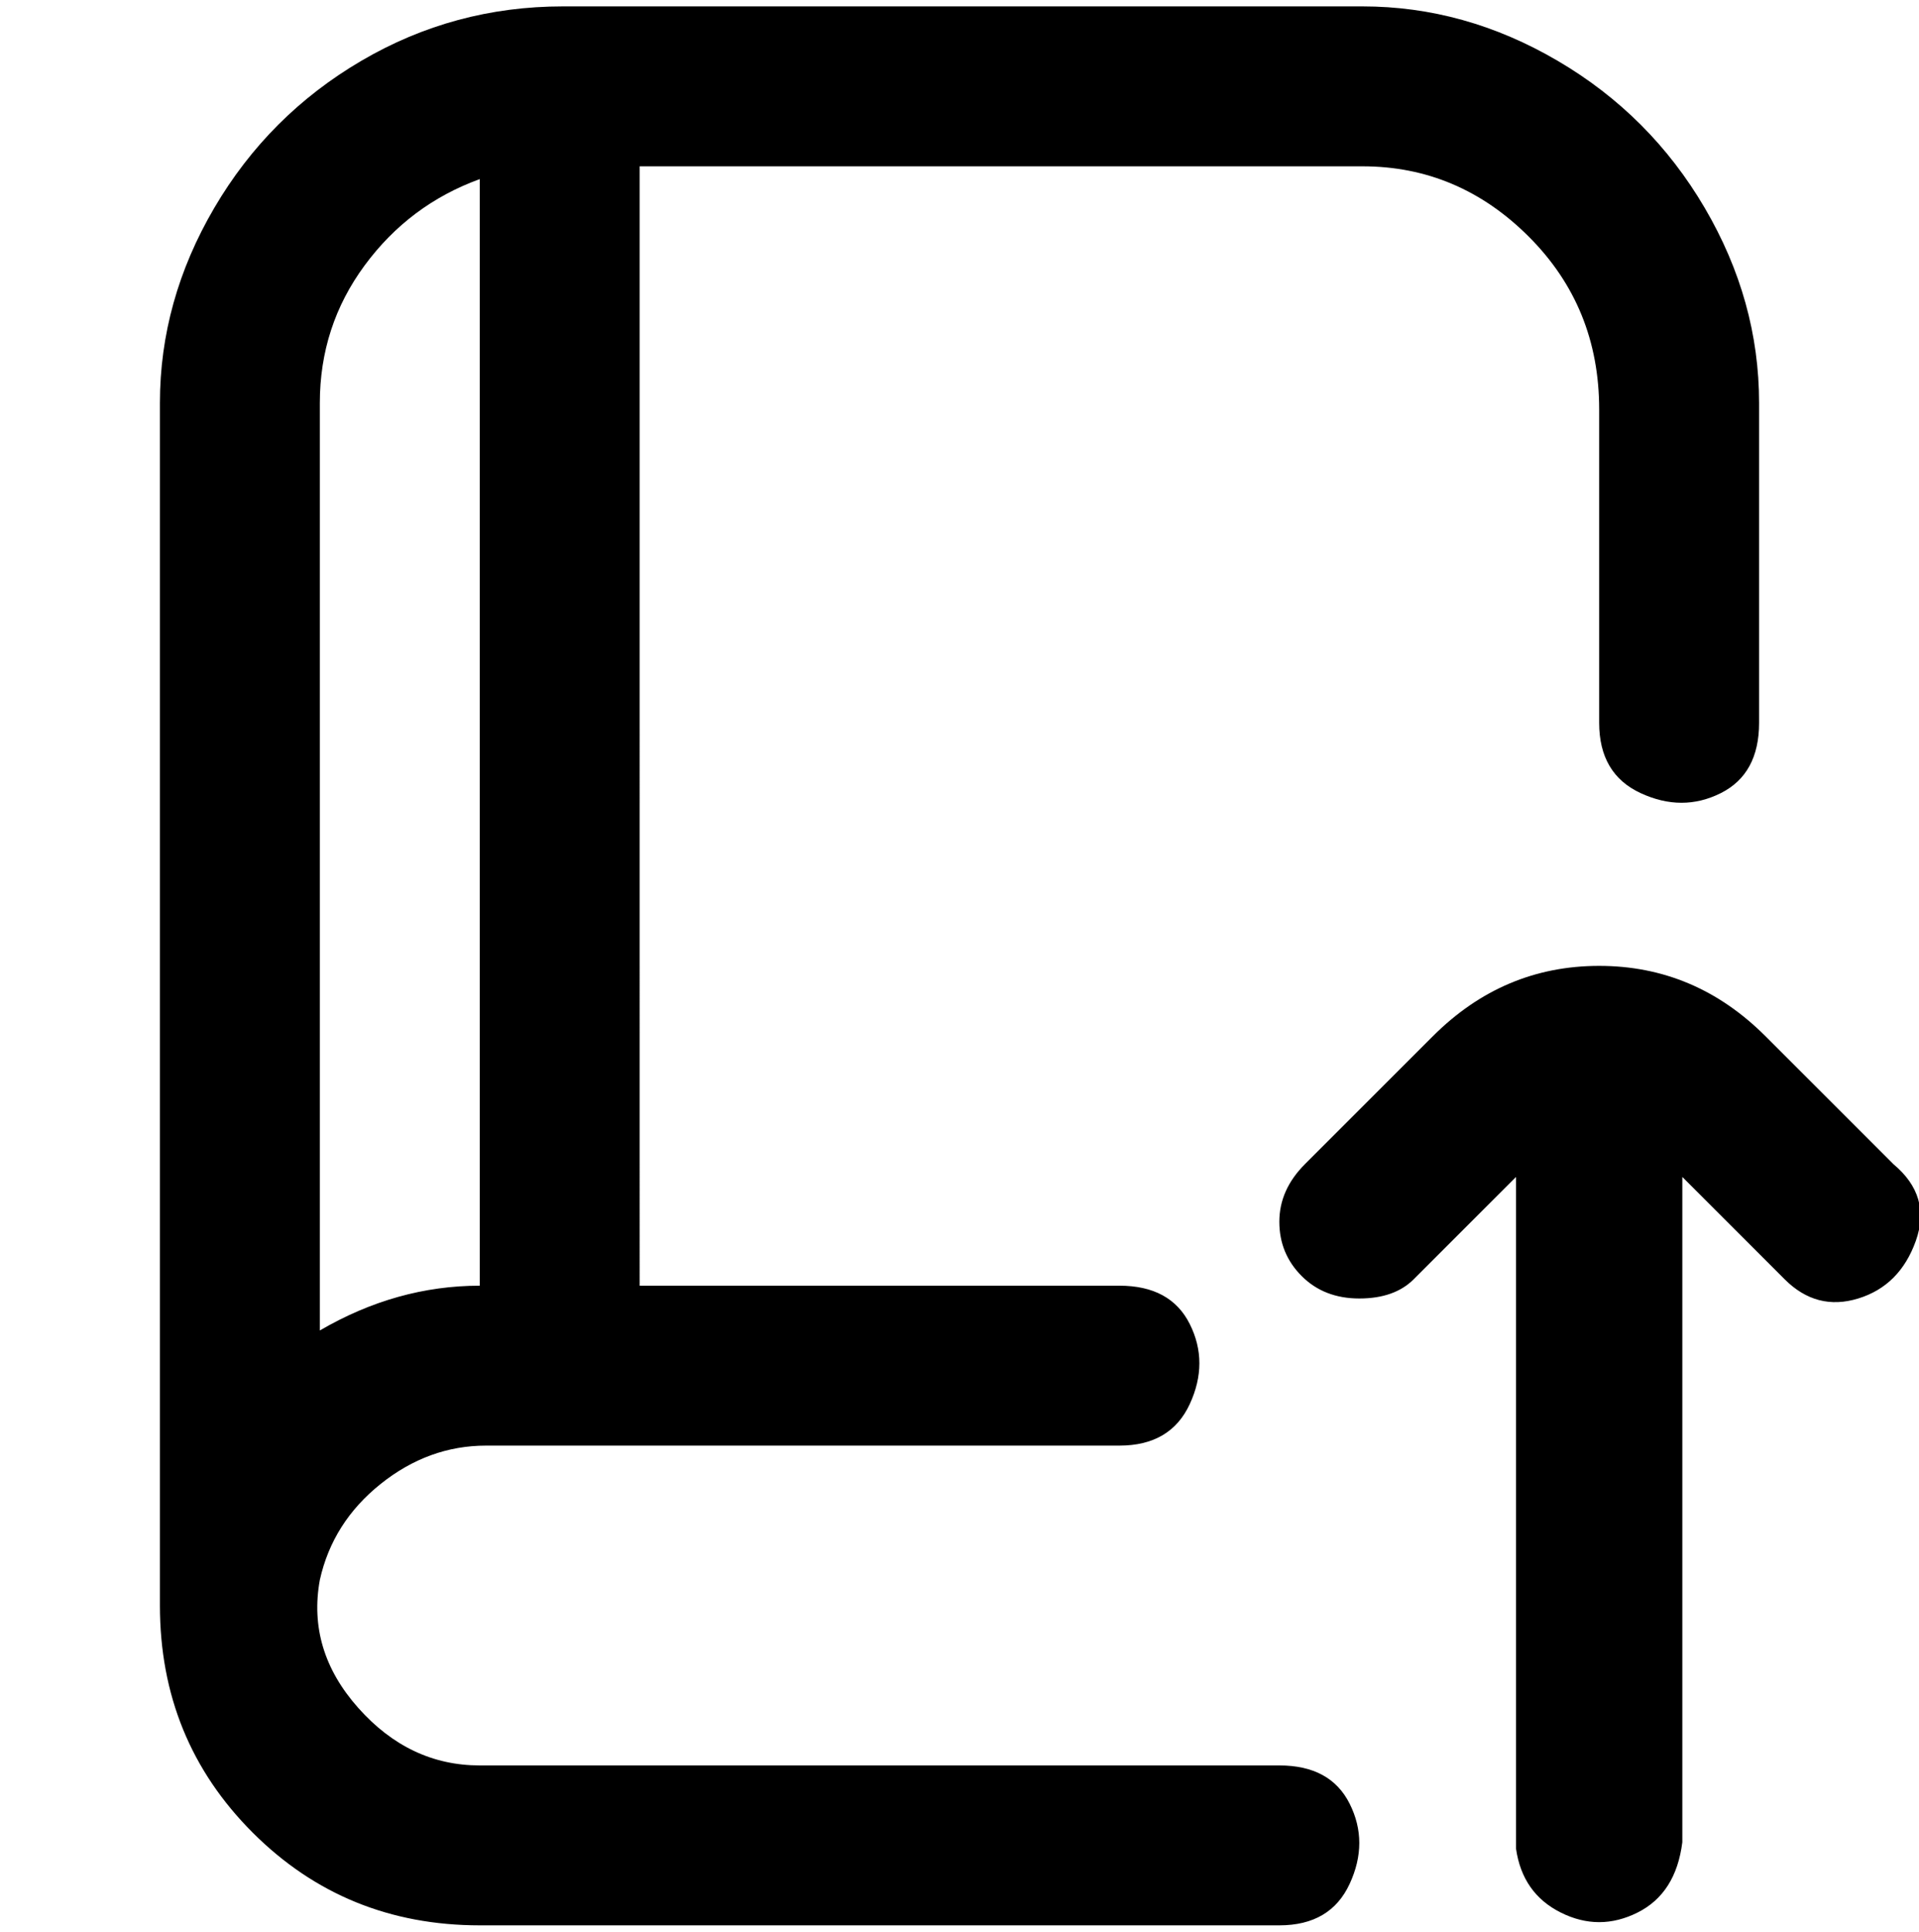 <svg viewBox="0 0 300 302.001" xmlns="http://www.w3.org/2000/svg"><path d="M279 200l-16-16v104q-1 8-7 11t-12 0q-6-3-7-10V184l-16 16q-3 3-8.5 3t-9-3.5Q200 196 200 191t4-9l20-20q11-11 26-11t26 11l20 20q6 5 3.5 12t-9 9q-6.5 2-11.5-3zM213 1H88Q71 1 56.5 9.5t-23 23Q25 47 25 63v188q0 21 14.5 35.5T75 301h125q8 0 11-6.5t0-12.5q-3-6-11-6H75q-11 0-19-9t-6-20q2-9 9.5-15t16.5-6h99q8 0 11-6.5t0-12.5q-3-6-11-6h-75V26h113q15 0 26 11t11 27v49q0 8 6.5 11t12.5 0q6-3 6-11V63q0-16-8.5-30.5t-23-23Q229 1 213 1zM75 201q-13 0-25 7V63q0-12 7-21.5T75 28v173z"/></svg>